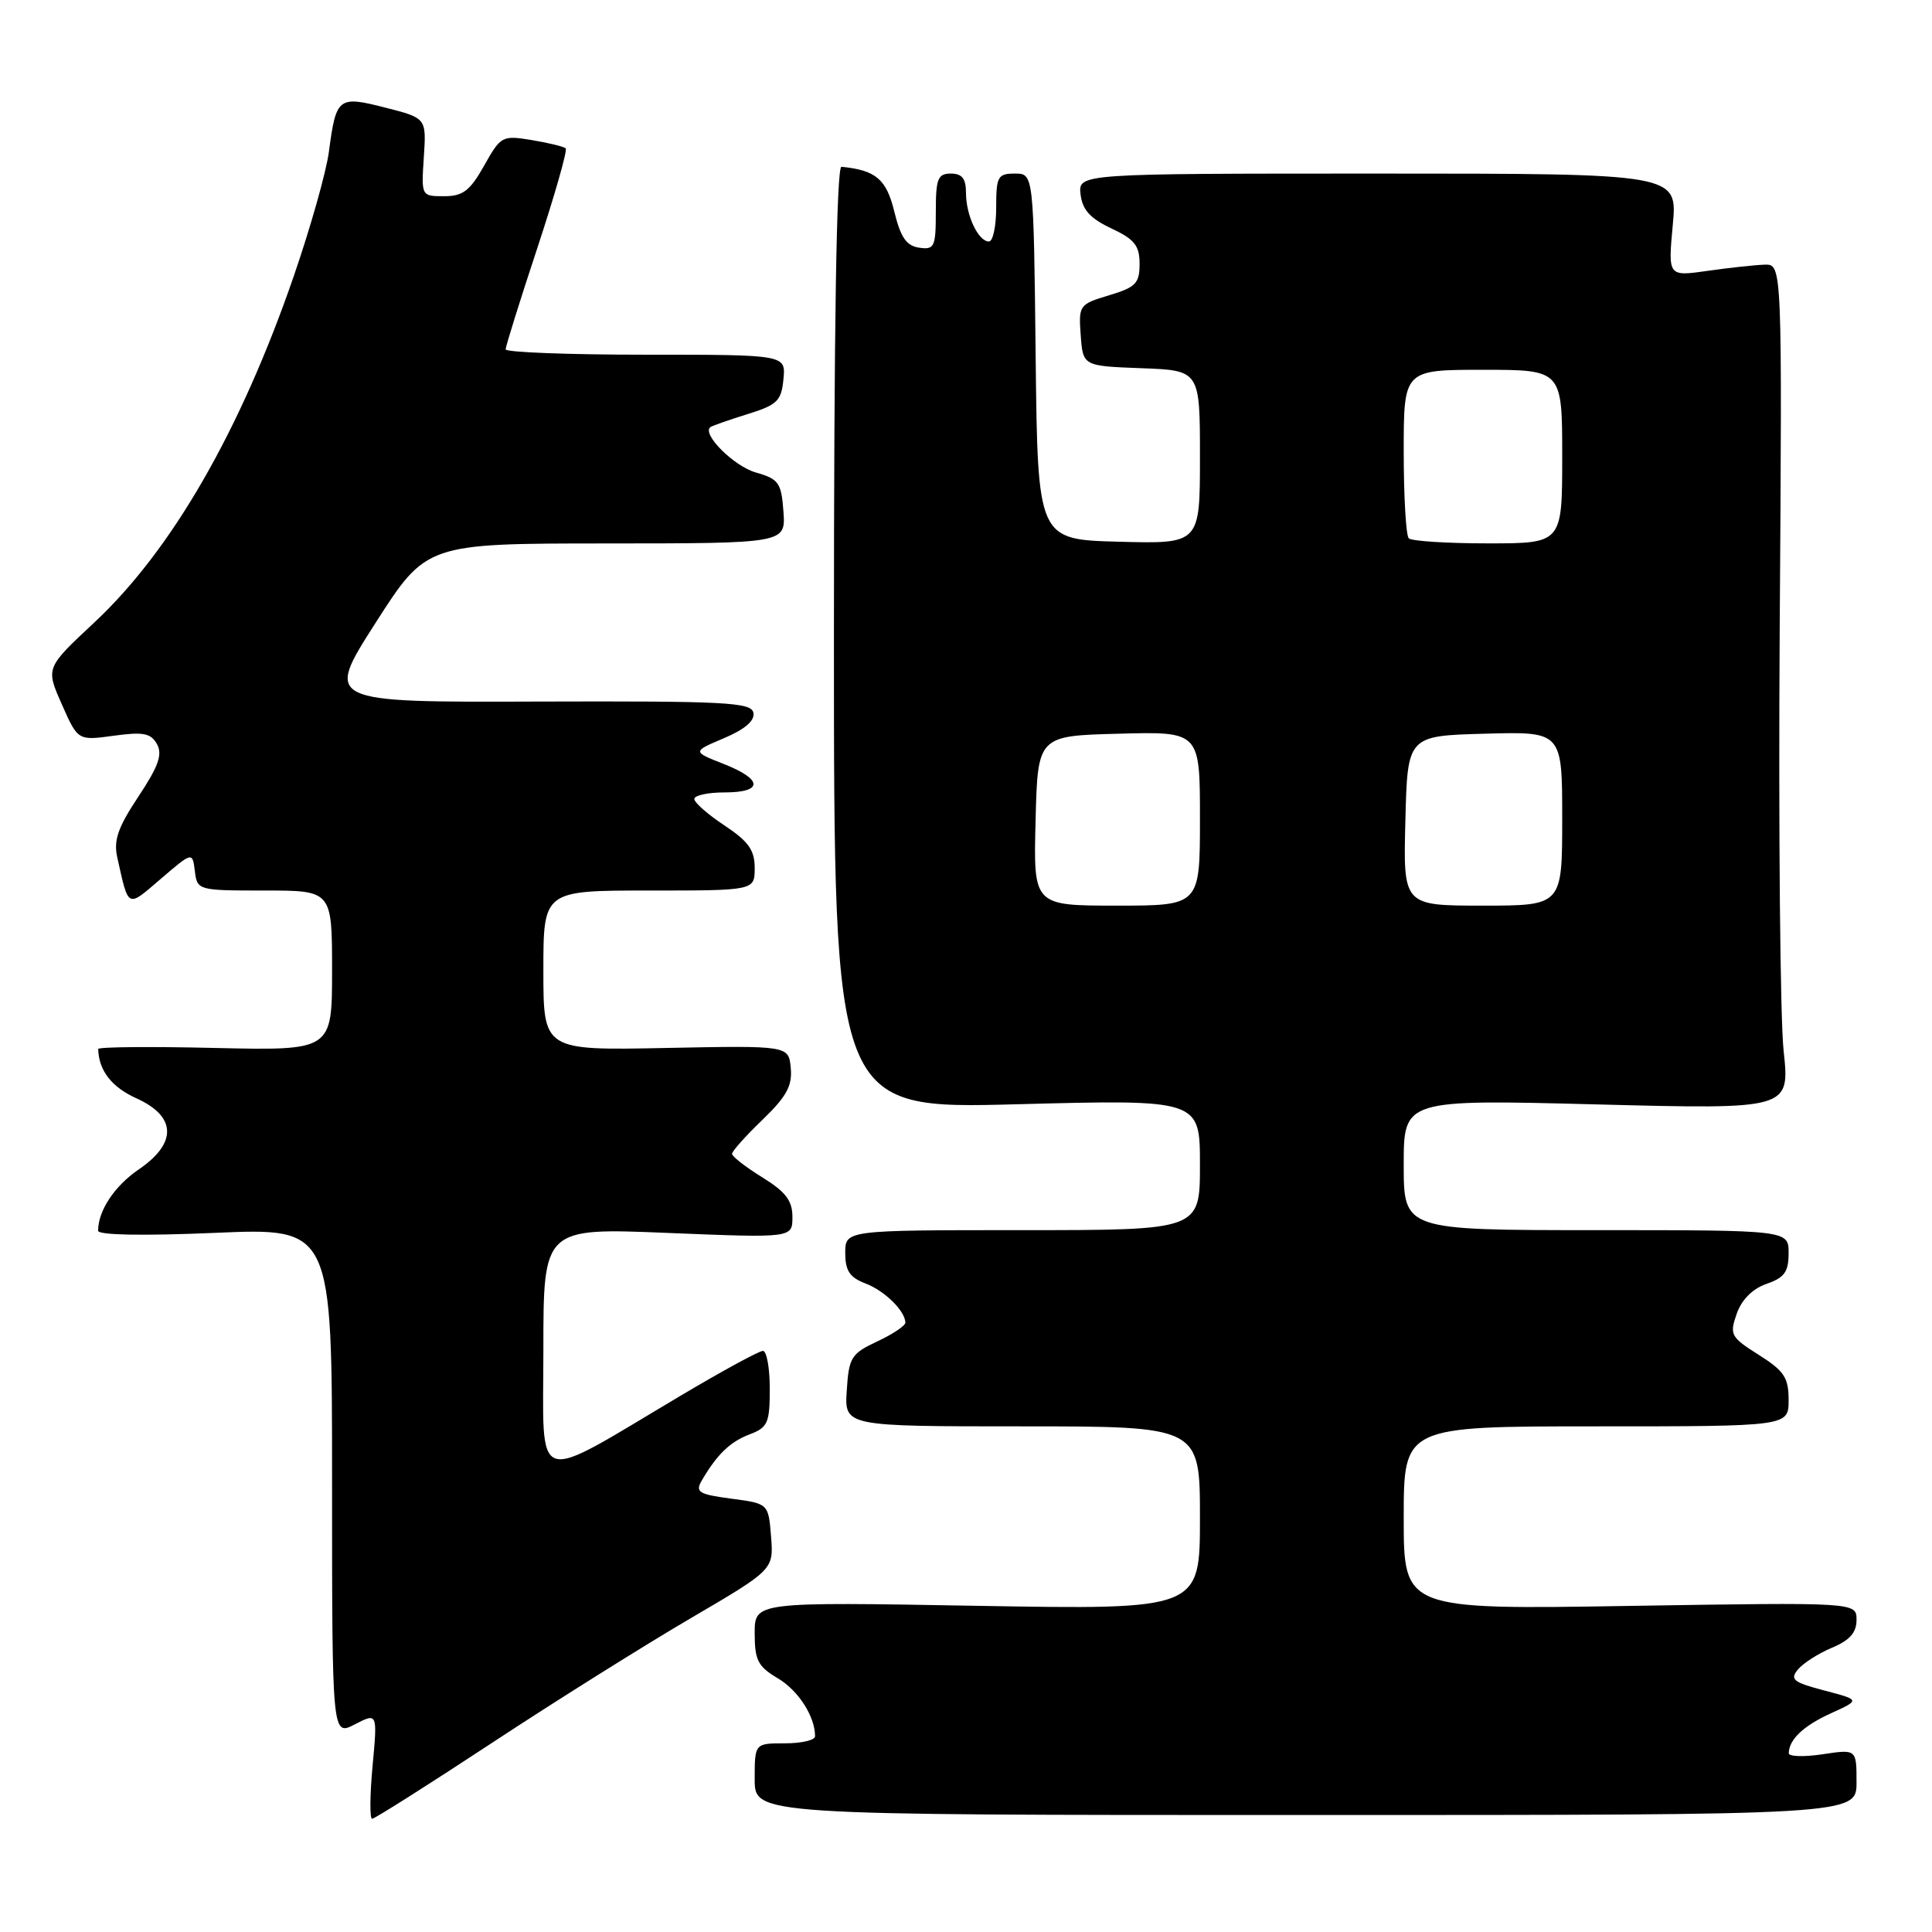 <?xml version="1.0" encoding="UTF-8" standalone="no"?>
<!DOCTYPE svg PUBLIC "-//W3C//DTD SVG 1.1//EN" "http://www.w3.org/Graphics/SVG/1.1/DTD/svg11.dtd" >
<svg xmlns="http://www.w3.org/2000/svg" xmlns:xlink="http://www.w3.org/1999/xlink" version="1.1" viewBox="0 0 256 256">
 <g >
 <path fill="currentColor"
d=" M 65.13 230.98 C 73.51 225.46 85.35 218.04 91.44 214.47 C 102.51 207.99 102.51 207.99 102.17 203.61 C 101.82 199.23 101.82 199.23 96.89 198.58 C 92.60 198.01 92.10 197.71 92.97 196.21 C 95.00 192.72 96.73 191.05 99.33 190.06 C 101.73 189.15 102.00 188.55 102.00 184.02 C 102.00 181.26 101.59 179.00 101.09 179.00 C 100.59 179.00 95.72 181.65 90.25 184.90 C 70.26 196.77 72.00 197.35 72.00 178.87 C 72.00 162.69 72.00 162.69 88.50 163.37 C 105.00 164.04 105.00 164.04 105.00 161.26 C 105.00 159.09 104.12 157.93 101.00 156.00 C 98.80 154.64 97.00 153.24 97.00 152.89 C 97.00 152.54 98.81 150.51 101.03 148.38 C 104.22 145.30 105.00 143.88 104.78 141.52 C 104.50 138.54 104.50 138.54 88.25 138.86 C 72.00 139.19 72.00 139.19 72.00 128.59 C 72.00 118.00 72.00 118.00 86.00 118.00 C 100.00 118.00 100.00 118.00 100.00 115.01 C 100.00 112.64 99.18 111.49 96.00 109.38 C 93.80 107.93 92.00 106.34 92.00 105.87 C 92.00 105.39 93.80 105.00 96.00 105.00 C 101.17 105.00 101.11 103.27 95.87 101.22 C 91.73 99.59 91.73 99.59 95.94 97.81 C 98.73 96.62 100.04 95.49 99.83 94.44 C 99.54 93.06 96.19 92.88 71.26 92.96 C 43.03 93.06 43.03 93.06 49.76 82.54 C 56.50 72.02 56.50 72.02 80.31 72.01 C 104.11 72.00 104.11 72.00 103.81 67.78 C 103.53 63.96 103.19 63.48 100.16 62.61 C 97.27 61.79 93.00 57.55 94.11 56.61 C 94.33 56.43 96.53 55.66 99.00 54.89 C 103.00 53.65 103.53 53.14 103.81 50.25 C 104.13 47.00 104.13 47.00 85.56 47.00 C 75.35 47.00 67.00 46.68 67.00 46.29 C 67.00 45.90 68.89 39.84 71.21 32.83 C 73.52 25.82 75.21 19.89 74.96 19.66 C 74.71 19.42 72.68 18.93 70.46 18.56 C 66.54 17.92 66.36 18.01 64.15 21.95 C 62.27 25.29 61.34 26.00 58.84 26.00 C 55.82 26.00 55.82 25.99 56.16 20.82 C 56.50 15.65 56.50 15.65 51.09 14.27 C 44.81 12.66 44.54 12.87 43.58 20.11 C 43.23 22.78 41.13 30.19 38.93 36.58 C 31.85 57.11 22.76 72.90 12.48 82.50 C 6.05 88.50 6.05 88.50 8.19 93.32 C 10.32 98.14 10.32 98.14 15.06 97.49 C 18.99 96.95 19.98 97.14 20.80 98.60 C 21.56 99.96 21.00 101.54 18.34 105.55 C 15.63 109.63 15.03 111.34 15.54 113.62 C 17.07 120.45 16.80 120.32 21.32 116.44 C 25.50 112.86 25.50 112.86 25.82 115.43 C 26.13 117.97 26.22 118.00 35.07 118.00 C 44.00 118.00 44.00 118.00 44.00 128.61 C 44.00 139.21 44.00 139.21 28.50 138.86 C 19.97 138.66 13.01 138.72 13.01 139.00 C 13.09 141.86 14.79 144.05 18.09 145.54 C 23.38 147.93 23.50 151.47 18.39 154.95 C 15.18 157.14 13.00 160.42 13.00 163.08 C 13.00 163.66 18.93 163.77 28.50 163.36 C 44.00 162.69 44.00 162.69 44.00 196.37 C 44.00 230.05 44.00 230.05 47.01 228.49 C 50.02 226.94 50.02 226.94 49.37 233.97 C 49.01 237.84 48.98 241.00 49.31 241.00 C 49.63 241.00 56.76 236.49 65.13 230.98 Z  M 246.00 236.14 C 246.00 231.77 246.00 231.77 241.50 232.45 C 239.03 232.82 237.01 232.76 237.02 232.31 C 237.05 230.49 238.97 228.67 242.63 227.01 C 246.50 225.25 246.50 225.25 241.73 224.00 C 237.62 222.92 237.14 222.54 238.23 221.22 C 238.93 220.38 240.96 219.08 242.75 218.33 C 245.10 217.35 246.00 216.33 246.00 214.64 C 246.00 212.31 246.00 212.31 216.00 212.79 C 186.00 213.28 186.00 213.28 186.00 201.14 C 186.00 189.00 186.00 189.00 211.50 189.00 C 237.00 189.00 237.00 189.00 237.00 185.51 C 237.00 182.54 236.42 181.66 233.05 179.53 C 229.33 177.18 229.15 176.86 230.12 174.09 C 230.77 172.22 232.21 170.77 234.07 170.12 C 236.45 169.30 237.00 168.53 237.00 166.05 C 237.00 163.00 237.00 163.00 211.50 163.00 C 186.00 163.00 186.00 163.00 186.00 154.34 C 186.00 145.68 186.00 145.68 211.59 146.34 C 237.17 147.00 237.17 147.00 236.34 139.25 C 235.88 134.99 235.65 109.79 235.82 83.25 C 236.15 35.00 236.15 35.00 233.82 35.07 C 232.55 35.11 229.14 35.48 226.26 35.89 C 221.02 36.64 221.02 36.64 221.65 29.82 C 222.29 23.00 222.29 23.00 182.58 23.00 C 142.87 23.00 142.87 23.00 143.18 25.75 C 143.42 27.80 144.45 28.94 147.25 30.26 C 150.34 31.71 151.00 32.54 151.00 34.97 C 151.00 37.55 150.49 38.07 146.95 39.13 C 143.00 40.32 142.91 40.44 143.20 44.42 C 143.50 48.50 143.50 48.50 151.25 48.79 C 159.00 49.08 159.00 49.08 159.00 60.58 C 159.00 72.07 159.00 72.07 148.25 71.78 C 137.50 71.50 137.50 71.50 137.23 47.25 C 136.96 23.00 136.96 23.00 134.48 23.00 C 132.21 23.00 132.00 23.38 132.00 27.50 C 132.00 29.98 131.57 32.00 131.04 32.00 C 129.63 32.00 128.00 28.54 128.00 25.57 C 128.00 23.67 127.48 23.00 126.00 23.00 C 124.26 23.00 124.00 23.67 124.00 28.07 C 124.00 32.73 123.82 33.11 121.79 32.82 C 120.10 32.57 119.34 31.46 118.50 28.04 C 117.46 23.75 116.06 22.55 111.50 22.10 C 110.84 22.03 110.50 43.43 110.50 84.48 C 110.50 146.96 110.50 146.96 134.75 146.32 C 159.00 145.68 159.00 145.68 159.00 154.34 C 159.00 163.00 159.00 163.00 135.50 163.00 C 112.00 163.00 112.00 163.00 112.00 166.02 C 112.00 168.38 112.59 169.27 114.67 170.06 C 117.21 171.03 119.90 173.66 119.97 175.24 C 119.99 175.65 118.31 176.78 116.25 177.74 C 112.78 179.37 112.48 179.86 112.20 184.25 C 111.89 189.00 111.89 189.00 135.45 189.00 C 159.00 189.00 159.00 189.00 159.00 201.14 C 159.00 213.29 159.00 213.29 129.50 212.78 C 100.00 212.26 100.00 212.26 100.00 216.41 C 100.00 219.99 100.43 220.82 103.06 222.38 C 105.78 223.99 108.00 227.43 108.00 230.07 C 108.00 230.58 106.20 231.00 104.00 231.00 C 100.00 231.00 100.00 231.00 100.00 235.75 C 100.00 240.50 100.00 240.50 173.00 240.50 C 246.00 240.50 246.00 240.50 246.00 236.14 Z  M 137.22 108.75 C 137.50 97.50 137.50 97.50 148.25 97.22 C 159.00 96.93 159.00 96.93 159.00 108.47 C 159.00 120.00 159.00 120.00 147.97 120.00 C 136.93 120.00 136.93 120.00 137.22 108.75 Z  M 186.22 108.75 C 186.50 97.50 186.50 97.50 196.75 97.22 C 207.00 96.93 207.00 96.93 207.00 108.47 C 207.00 120.00 207.00 120.00 196.47 120.00 C 185.93 120.00 185.93 120.00 186.22 108.75 Z  M 186.67 71.33 C 186.30 70.97 186.00 65.79 186.00 59.83 C 186.00 49.00 186.00 49.00 196.50 49.00 C 207.00 49.00 207.00 49.00 207.00 60.50 C 207.00 72.00 207.00 72.00 197.17 72.00 C 191.76 72.00 187.03 71.70 186.67 71.33 Z "/>
</g>
</svg>